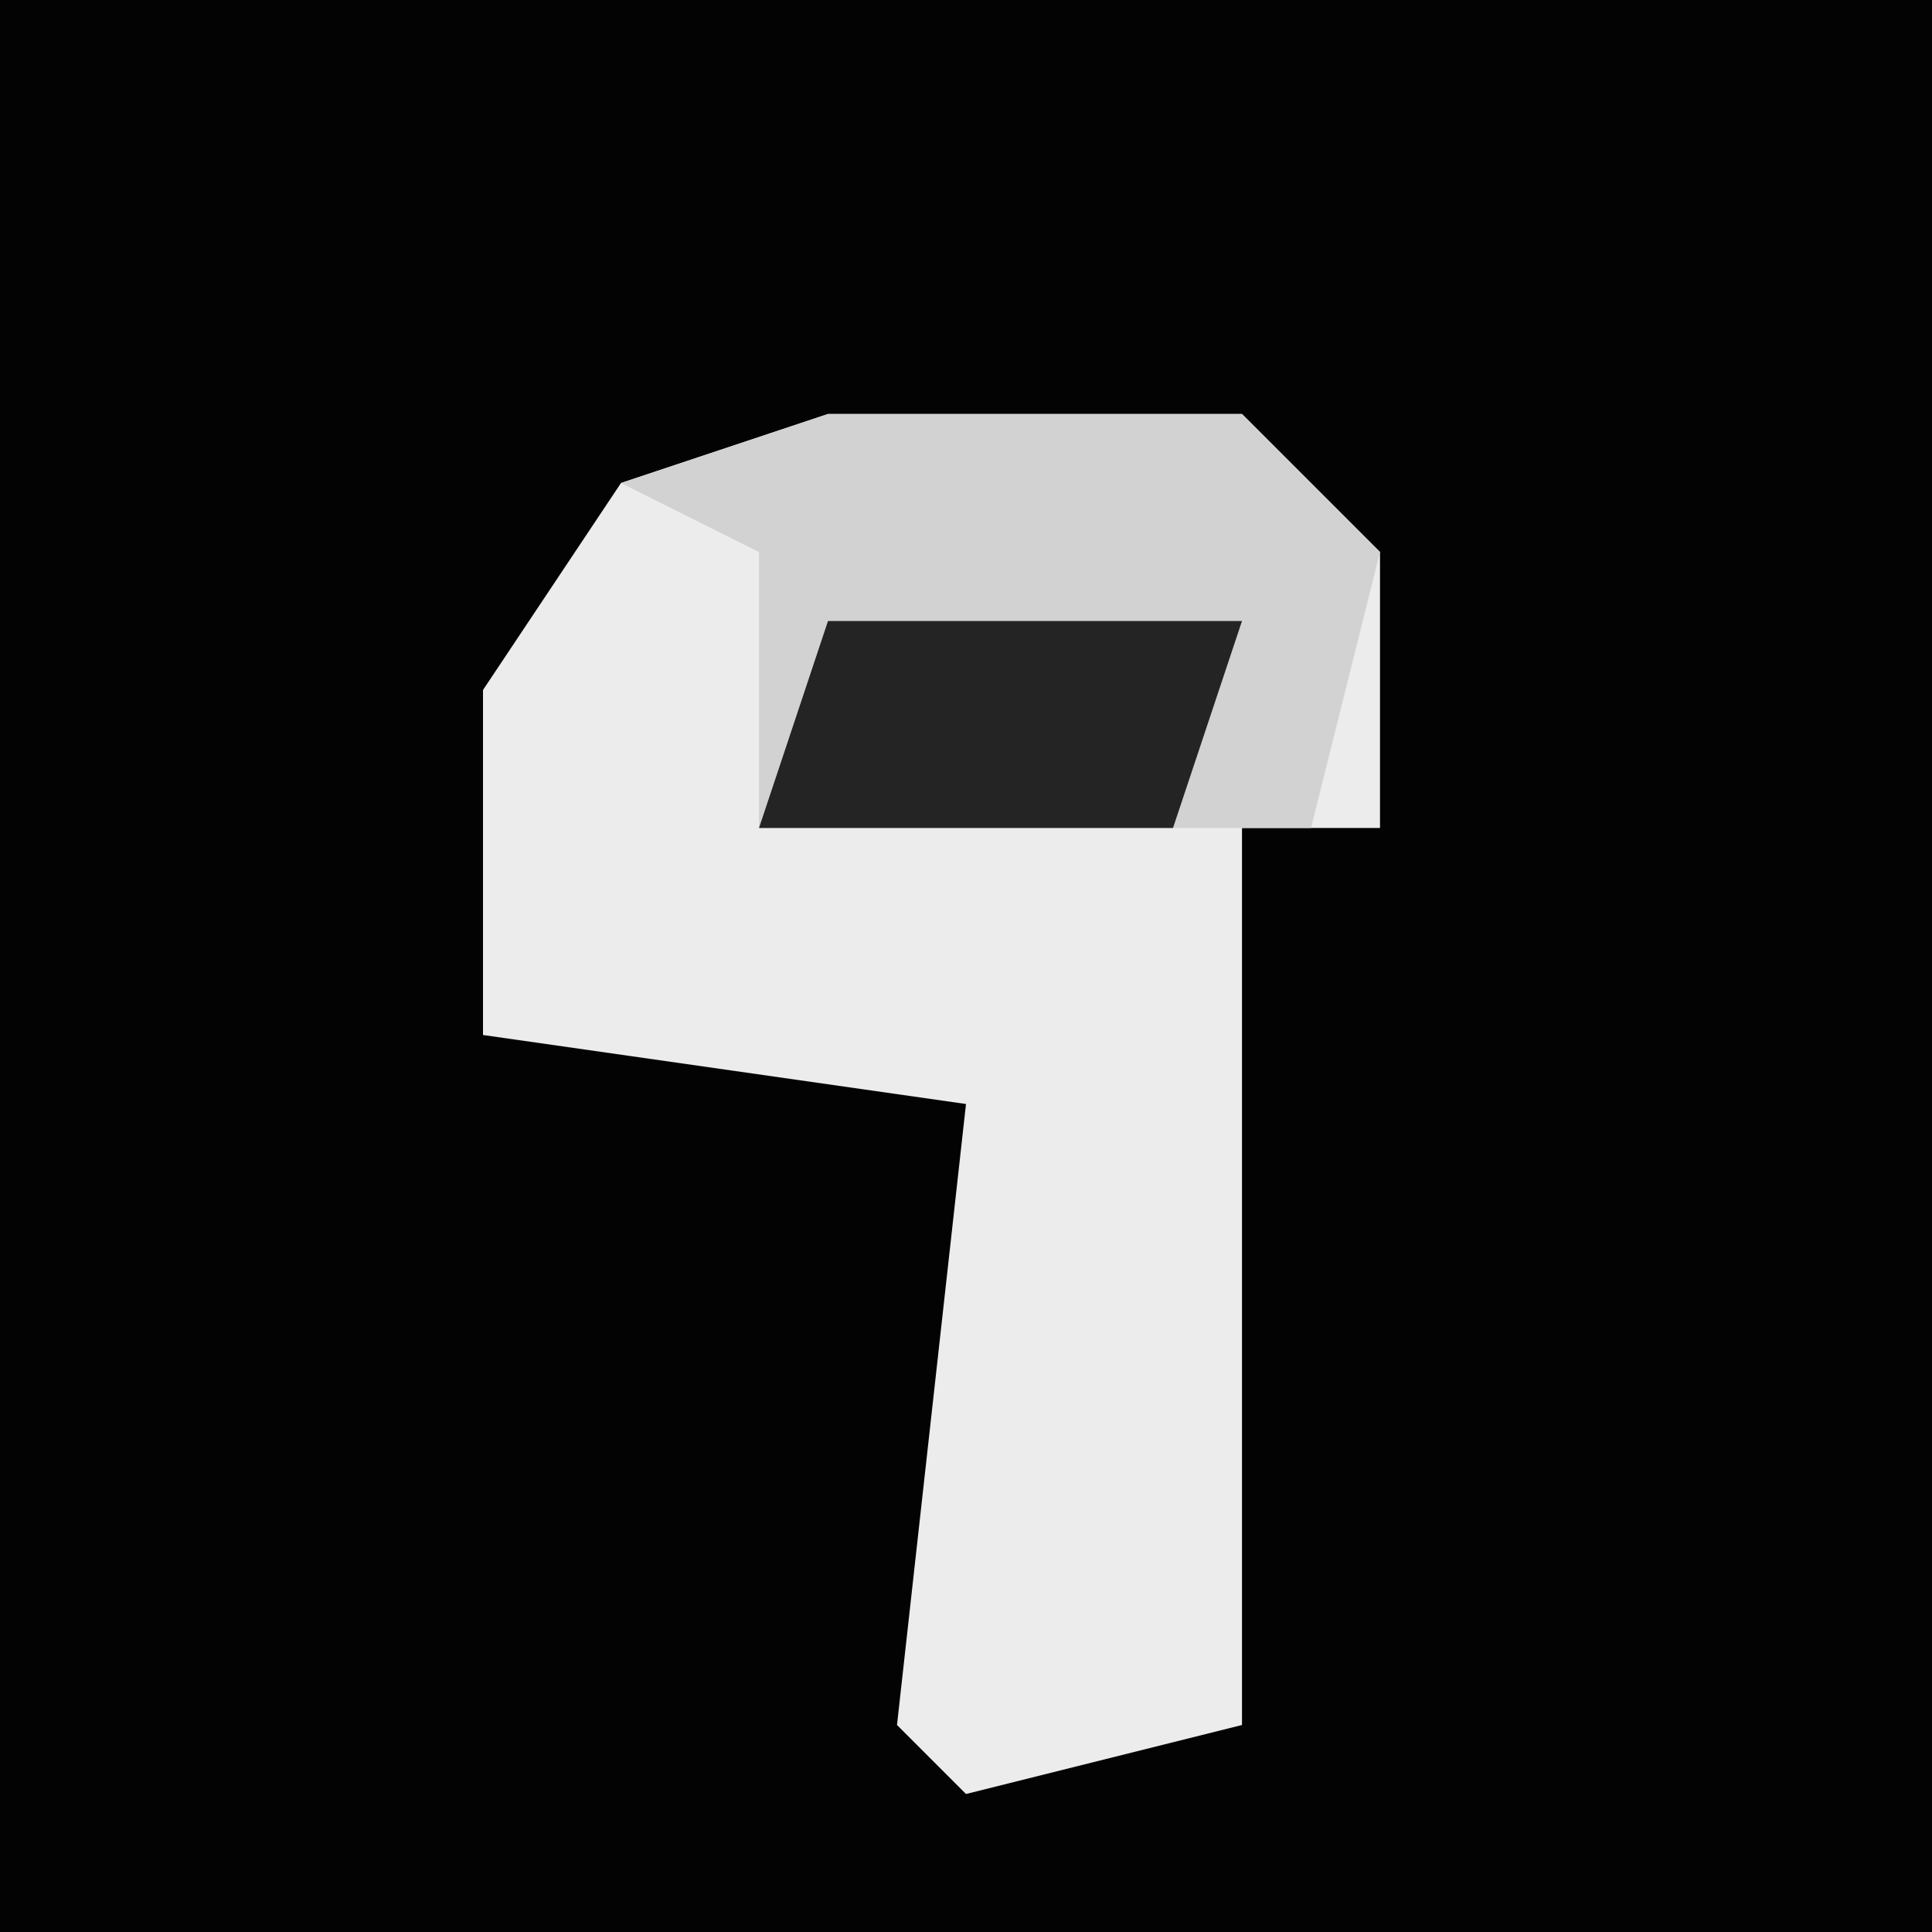 <?xml version="1.0" encoding="UTF-8"?>
<svg version="1.1" xmlns="http://www.w3.org/2000/svg" width="28" height="28">
<path d="M0,0 L28,0 L28,28 L0,28 Z " fill="#030303" transform="translate(0,0)"/>
<path d="M0,0 L6,0 L8,2 L8,6 L6,6 L6,19 L2,20 L1,19 L2,10 L-5,9 L-5,4 L-3,1 Z " fill="#ECECEC" transform="translate(12,6)"/>
<path d="M0,0 L6,0 L8,2 L7,6 L-1,6 L-1,2 L-3,1 Z " fill="#D2D2D2" transform="translate(12,6)"/>
<path d="M0,0 L6,0 L5,3 L-1,3 Z " fill="#242424" transform="translate(12,9)"/>
</svg>
